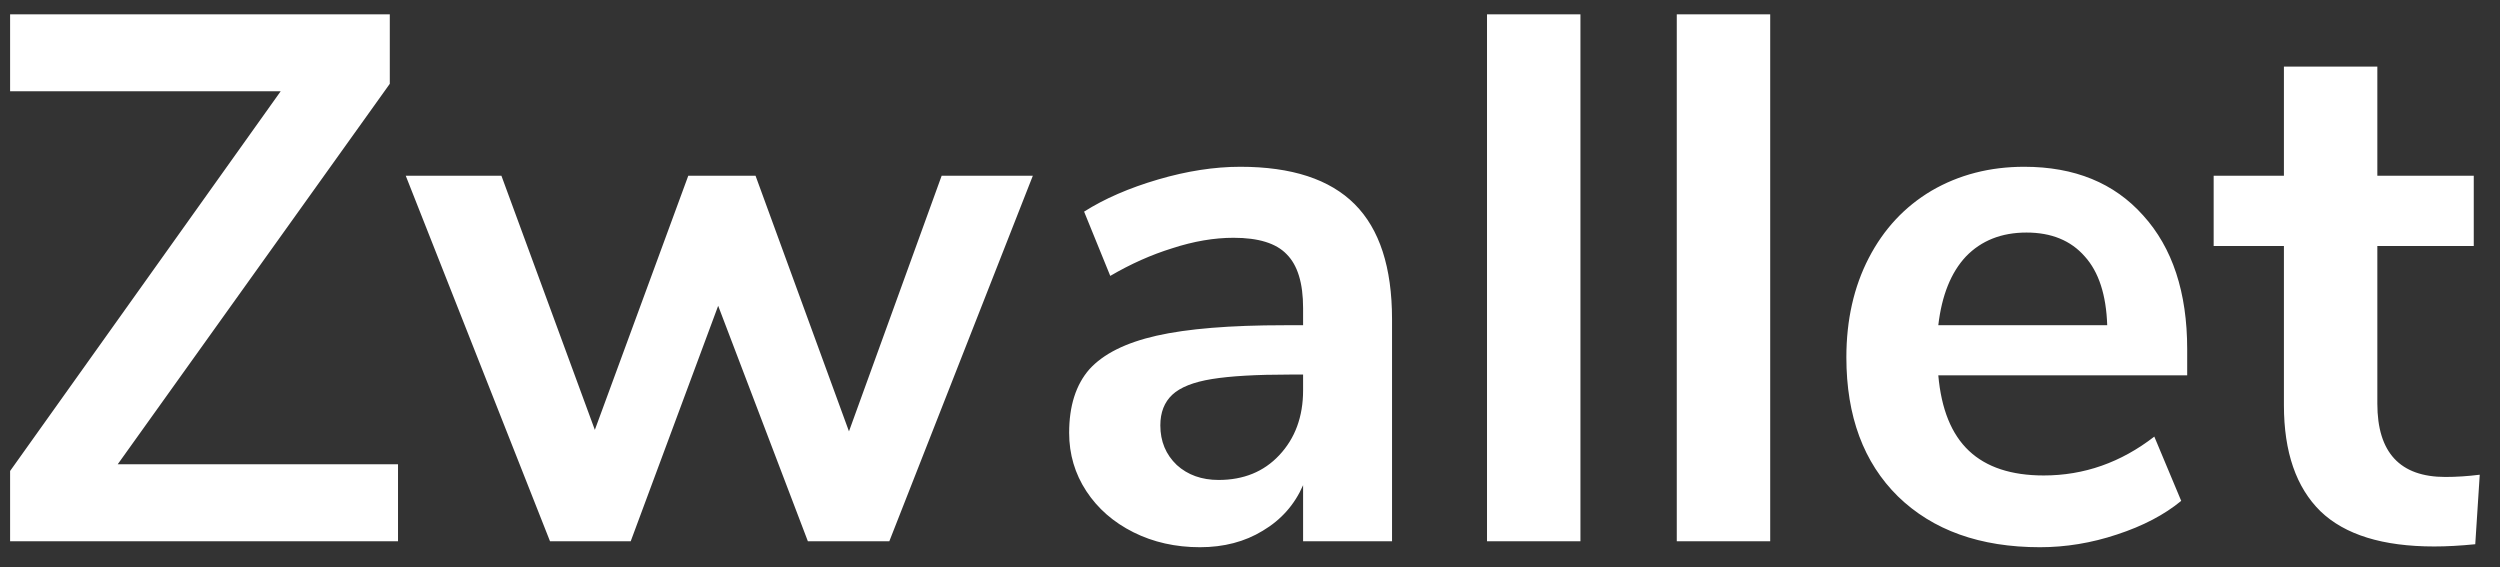 <svg width="97" height="22" viewBox="0 0 97 22" fill="none" xmlns="http://www.w3.org/2000/svg">
<rect x="0" y="0" width="97" height="22" fill="#333333" stroke="none"/>
<path d="M4.568 18.013H15.443V21H0.392V18.274L10.89 3.542H0.392V0.555H15.124V3.252L4.568 18.013ZM36.536 6.819H40.074L34.506 21H31.345L27.865 11.865L24.472 21H21.34L15.743 6.819H19.455L23.08 16.679L26.705 6.819H29.315L32.94 16.737L36.536 6.819ZM48.124 6.471C50.116 6.471 51.595 6.954 52.561 7.921C53.528 8.888 54.011 10.376 54.011 12.387V21H50.56V18.825C50.232 19.579 49.71 20.169 48.994 20.594C48.298 21.019 47.486 21.232 46.558 21.232C45.611 21.232 44.751 21.039 43.977 20.652C43.204 20.265 42.595 19.734 42.15 19.057C41.706 18.38 41.483 17.626 41.483 16.795C41.483 15.751 41.744 14.929 42.266 14.33C42.808 13.731 43.678 13.296 44.876 13.025C46.075 12.754 47.728 12.619 49.835 12.619H50.56V11.952C50.56 10.985 50.348 10.289 49.922 9.864C49.516 9.439 48.83 9.226 47.863 9.226C47.109 9.226 46.317 9.361 45.485 9.632C44.673 9.883 43.871 10.241 43.078 10.705L42.063 8.211C42.856 7.708 43.813 7.293 44.934 6.964C46.056 6.635 47.119 6.471 48.124 6.471ZM47.283 18.622C48.25 18.622 49.033 18.303 49.632 17.665C50.251 17.008 50.56 16.167 50.56 15.142V14.533H50.038C48.743 14.533 47.738 14.591 47.022 14.707C46.307 14.823 45.795 15.026 45.485 15.316C45.176 15.606 45.021 16.002 45.021 16.505C45.021 17.124 45.234 17.636 45.659 18.042C46.085 18.429 46.626 18.622 47.283 18.622ZM57.696 21V0.555H61.321V21H57.696ZM65.059 21V0.555H68.684V21H65.059ZM84.863 14.562H75.206C75.322 15.877 75.718 16.853 76.395 17.491C77.072 18.129 78.038 18.448 79.295 18.448C80.861 18.448 82.292 17.945 83.587 16.94L84.631 19.434C83.974 19.975 83.142 20.41 82.137 20.739C81.151 21.068 80.155 21.232 79.15 21.232C76.83 21.232 74.993 20.575 73.64 19.26C72.306 17.945 71.639 16.147 71.639 13.866C71.639 12.416 71.929 11.13 72.509 10.009C73.089 8.888 73.901 8.018 74.945 7.399C76.008 6.78 77.207 6.471 78.541 6.471C80.494 6.471 82.031 7.099 83.152 8.356C84.293 9.613 84.863 11.343 84.863 13.547V14.562ZM78.628 9.023C77.661 9.023 76.878 9.332 76.279 9.951C75.699 10.57 75.341 11.459 75.206 12.619H81.76C81.721 11.44 81.431 10.55 80.89 9.951C80.349 9.332 79.595 9.023 78.628 9.023ZM94.88 18.506C95.305 18.506 95.75 18.477 96.214 18.419L96.04 21.116C95.46 21.174 94.928 21.203 94.445 21.203C92.454 21.203 90.984 20.749 90.037 19.84C89.09 18.912 88.616 17.539 88.616 15.722V9.545H85.89V6.819H88.616V2.585H92.241V6.819H95.982V9.545H92.241V15.664C92.241 17.559 93.121 18.506 94.88 18.506Z" fill="white"/>
</svg>

